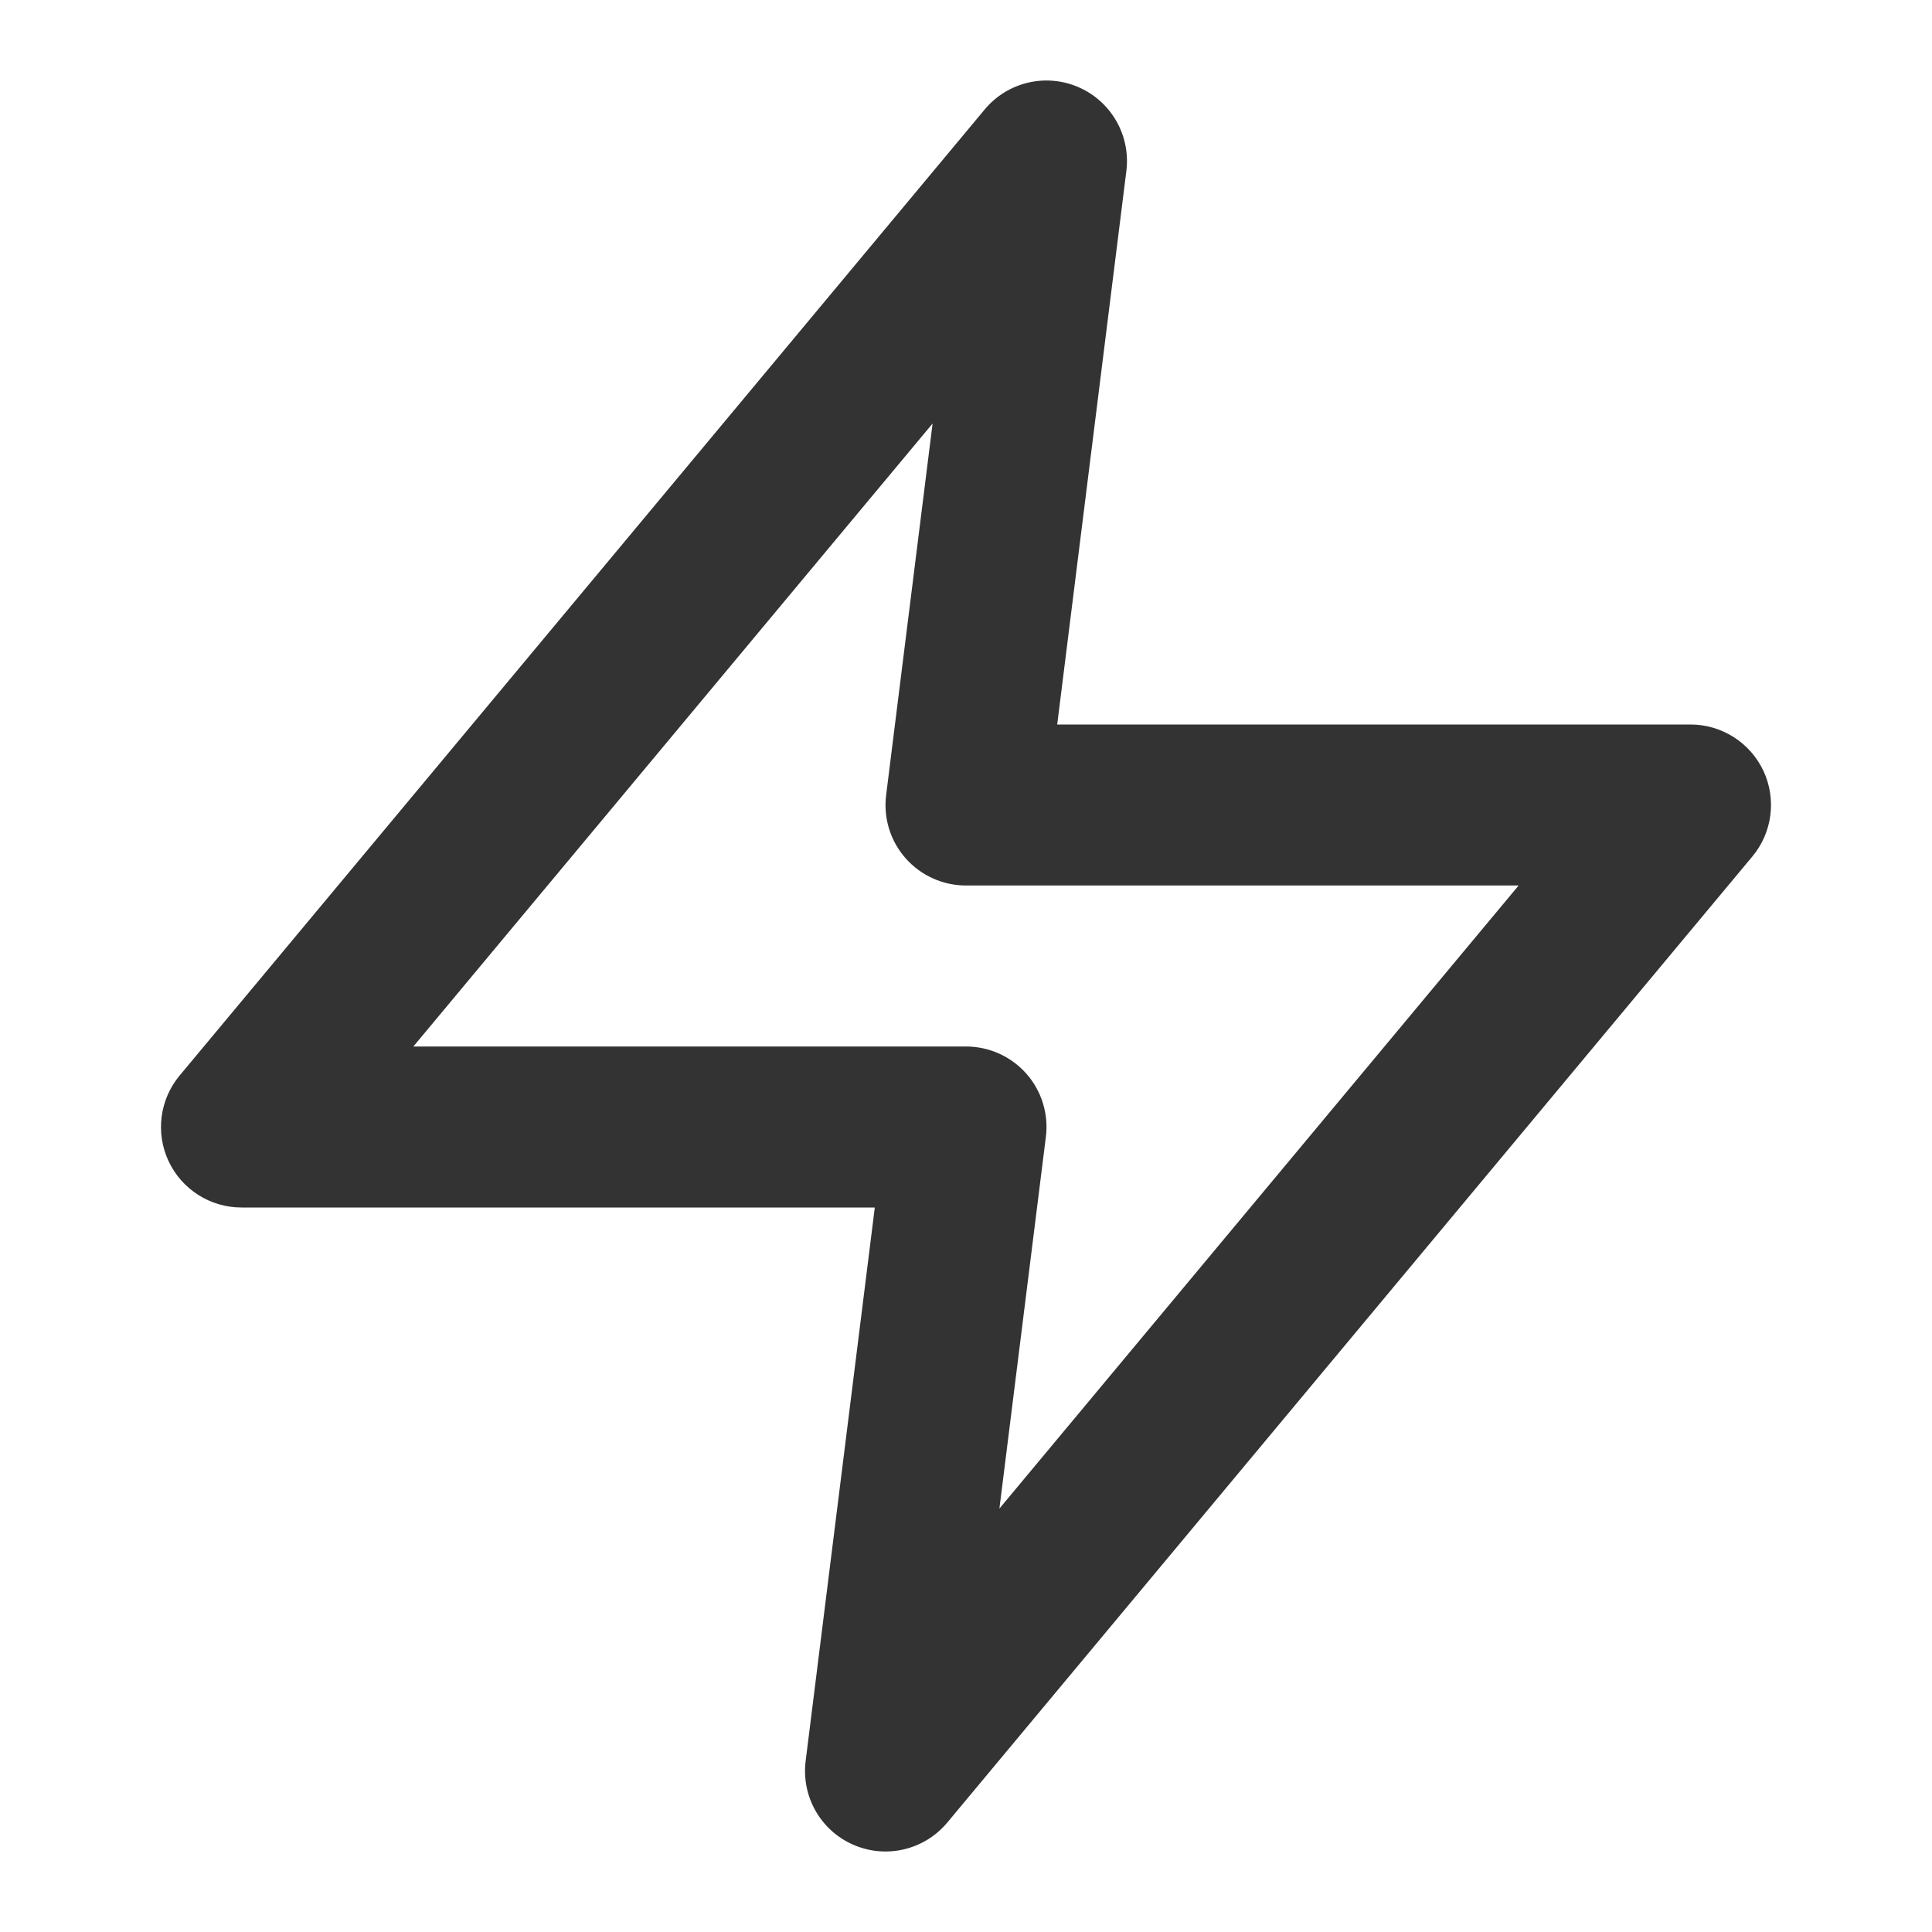 <svg width="24" height="24" viewBox="0 0 24 24" fill="none" xmlns="http://www.w3.org/2000/svg">
<path fill-rule="evenodd" clip-rule="evenodd" d="M13.992 2.124C14.047 1.684 13.805 1.26 13.398 1.083C12.991 0.906 12.516 1.019 12.232 1.36L2.232 13.36C1.983 13.658 1.93 14.073 2.094 14.424C2.259 14.776 2.612 15 3 15H10.867L10.008 21.876C9.953 22.317 10.195 22.741 10.602 22.917C11.009 23.094 11.484 22.981 11.768 22.64L21.768 10.64C22.017 10.342 22.07 9.927 21.906 9.576C21.741 9.225 21.388 9 21 9H13.133L13.992 2.124ZM12 13H5.135L11.585 5.261L11.008 9.876C10.972 10.161 11.06 10.447 11.25 10.662C11.44 10.877 11.713 11 12 11H18.865L12.415 18.74L12.992 14.124C13.028 13.839 12.94 13.553 12.75 13.338C12.56 13.123 12.287 13 12 13Z" fill="#333333"/>
</svg>
